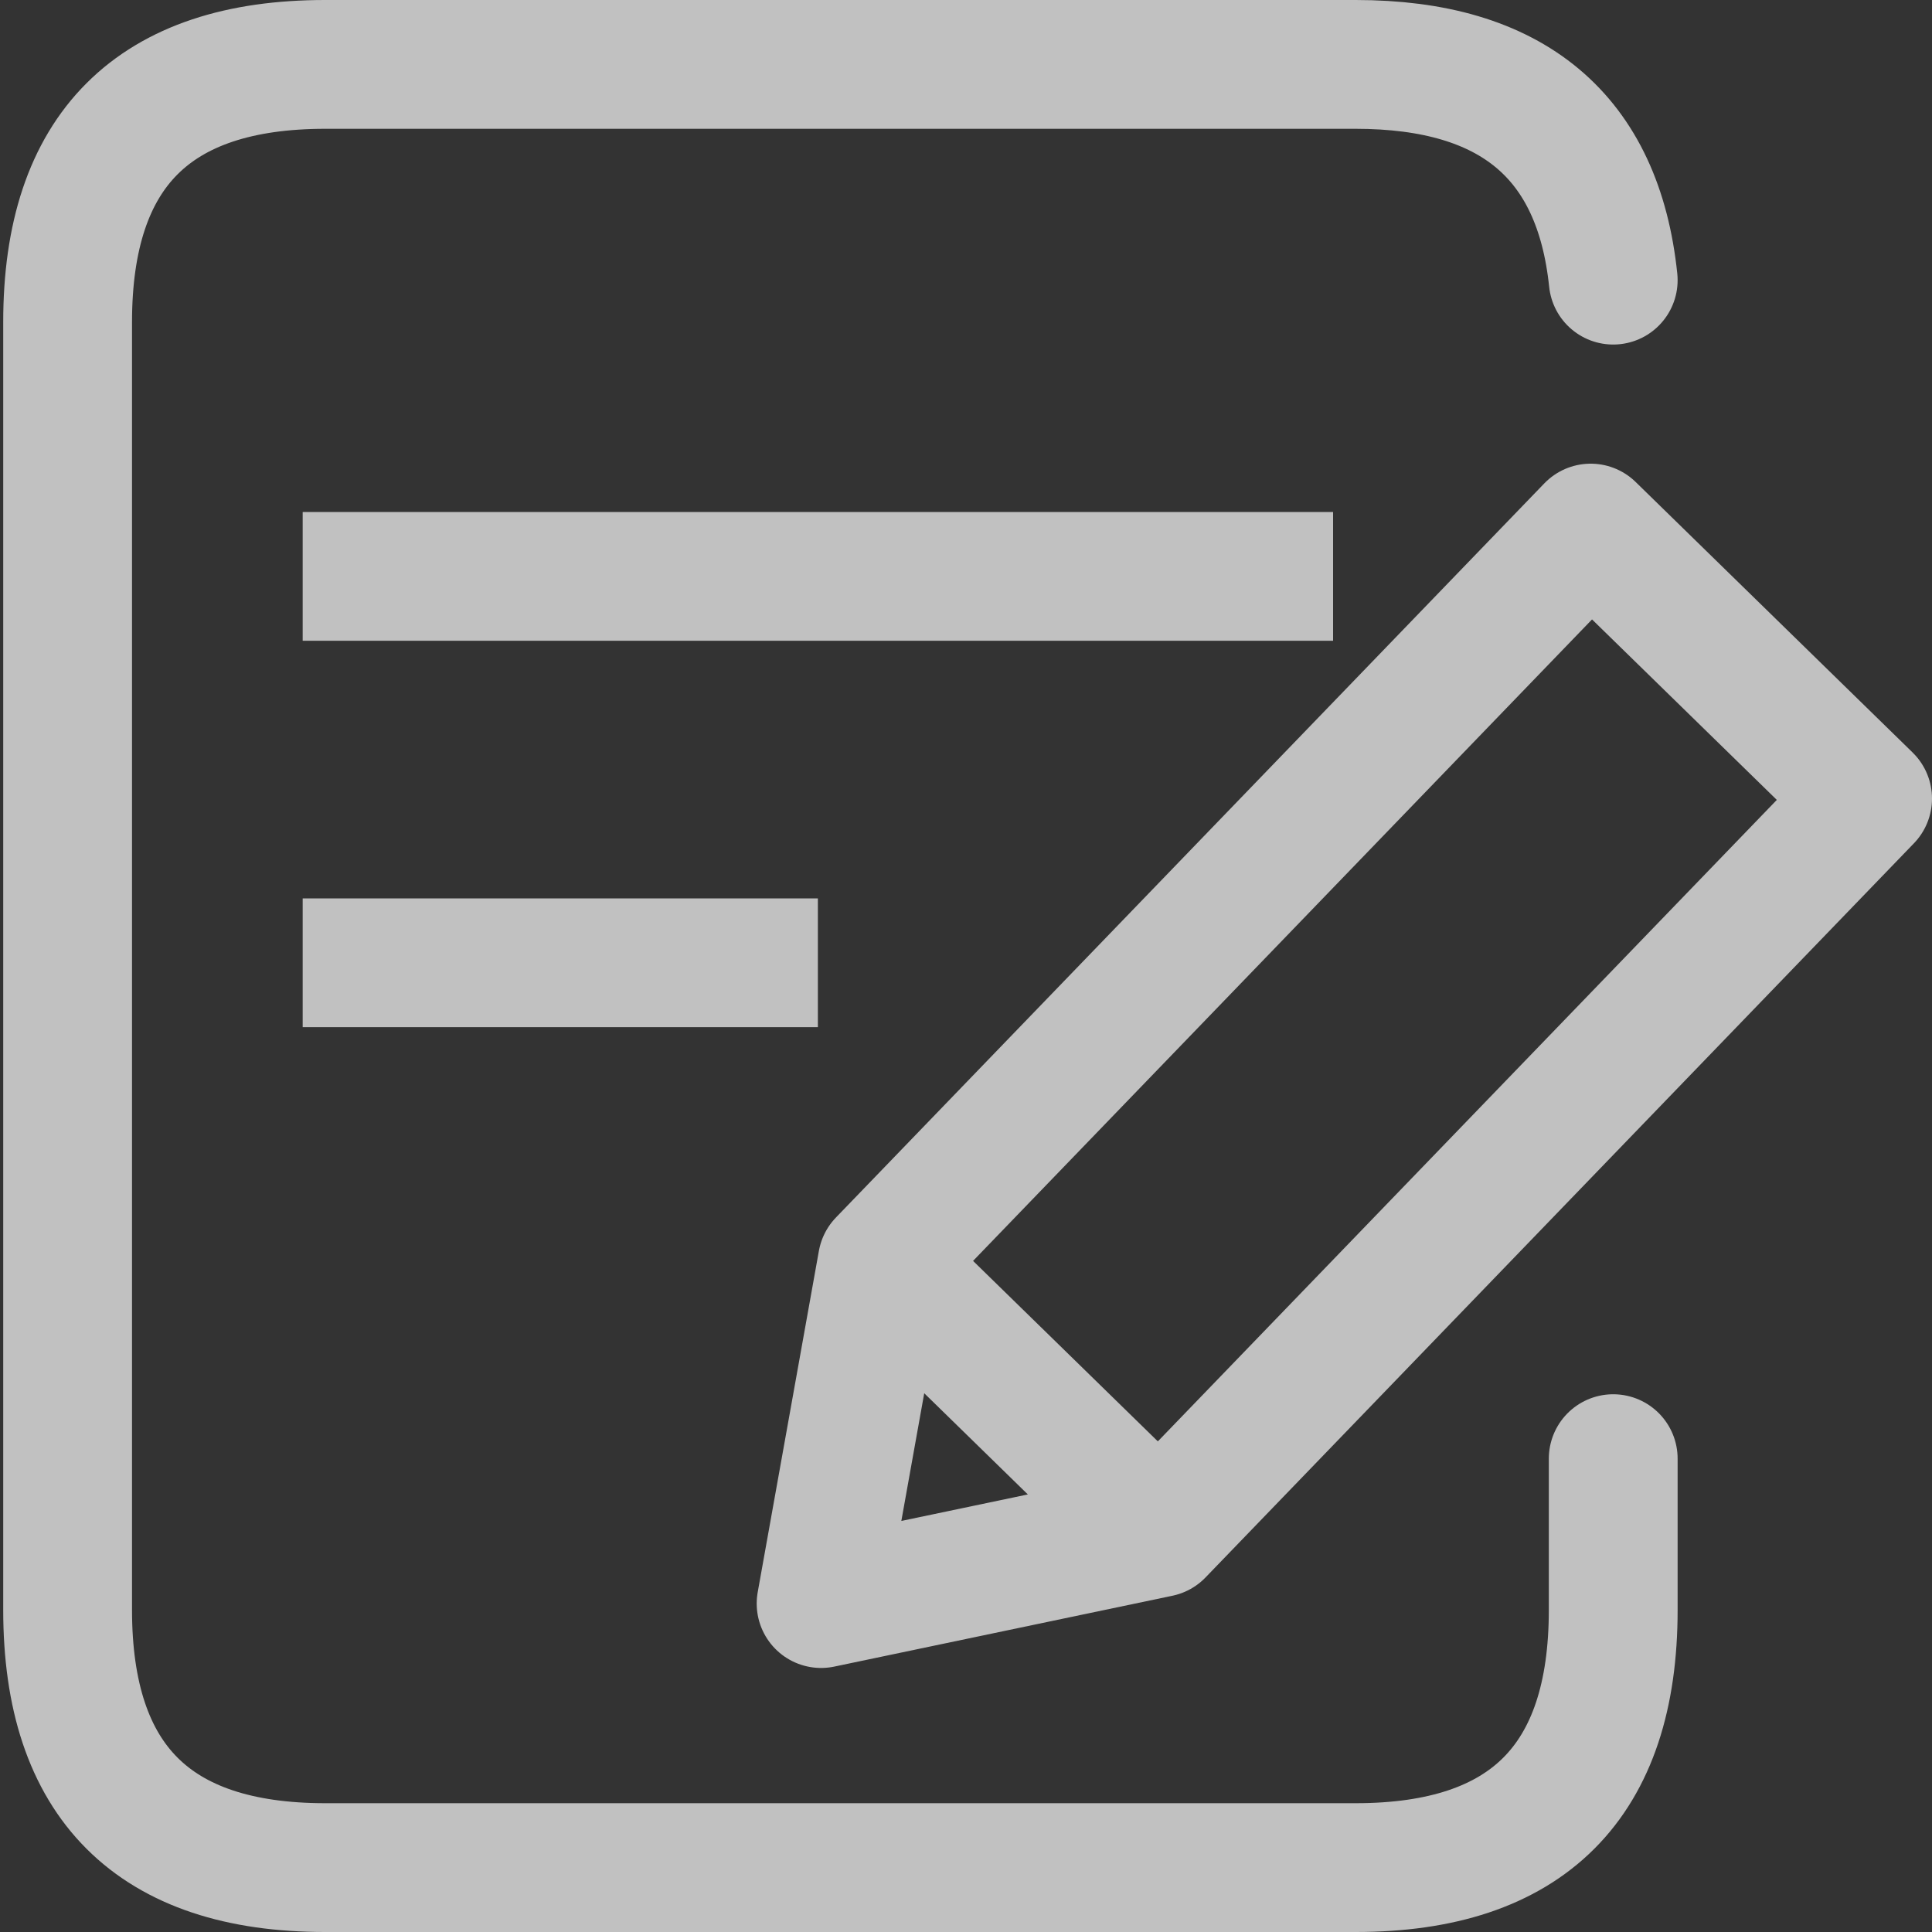 
<svg xmlns="http://www.w3.org/2000/svg" version="1.1" xmlns:xlink="http://www.w3.org/1999/xlink" preserveAspectRatio="none" x="0px" y="0px" width="30px" height="30px" viewBox="0 0 30 30">
<rect x="0" y="0" width="30" height="30" fill="#333333" stroke="none"/>
<defs>
<path id="Layer0_0_1_STROKES" stroke="#FFFFFF" stroke-opacity="0.698" stroke-width="2" stroke-linejoin="round" stroke-linecap="butt" fill="none" d="
M 972.3 242.6
L 988.3 242.6
M 972.3 248.6
L 980.3 248.6"/>

<path id="Layer0_0_2_STROKES" stroke="#FFFFFF" stroke-opacity="0.698" stroke-width="2" stroke-linejoin="round" stroke-linecap="round" fill="none" d="
M 981.3 253.25
L 992.3 241.85 996.6 246.05 985.6 257.45 980.35 258.55 981.3 253.25 985.6 257.45
M 992.65 256.3
L 992.65 258.65
Q 992.65 262.65 988.65 262.65
L 972.65 262.65
Q 968.65 262.65 968.65 258.65
L 968.65 238.65
Q 968.65 234.65 972.65 234.65
L 988.65 234.65
Q 992.3 234.65 992.65 238"/>
</defs>

<g transform="matrix( 1, 0, 0, 1, -967.6,-233.65) ">
<use xlink:href="#Layer0_0_1_STROKES"/>

<use xlink:href="#Layer0_0_2_STROKES"/>
</g>
</svg>
